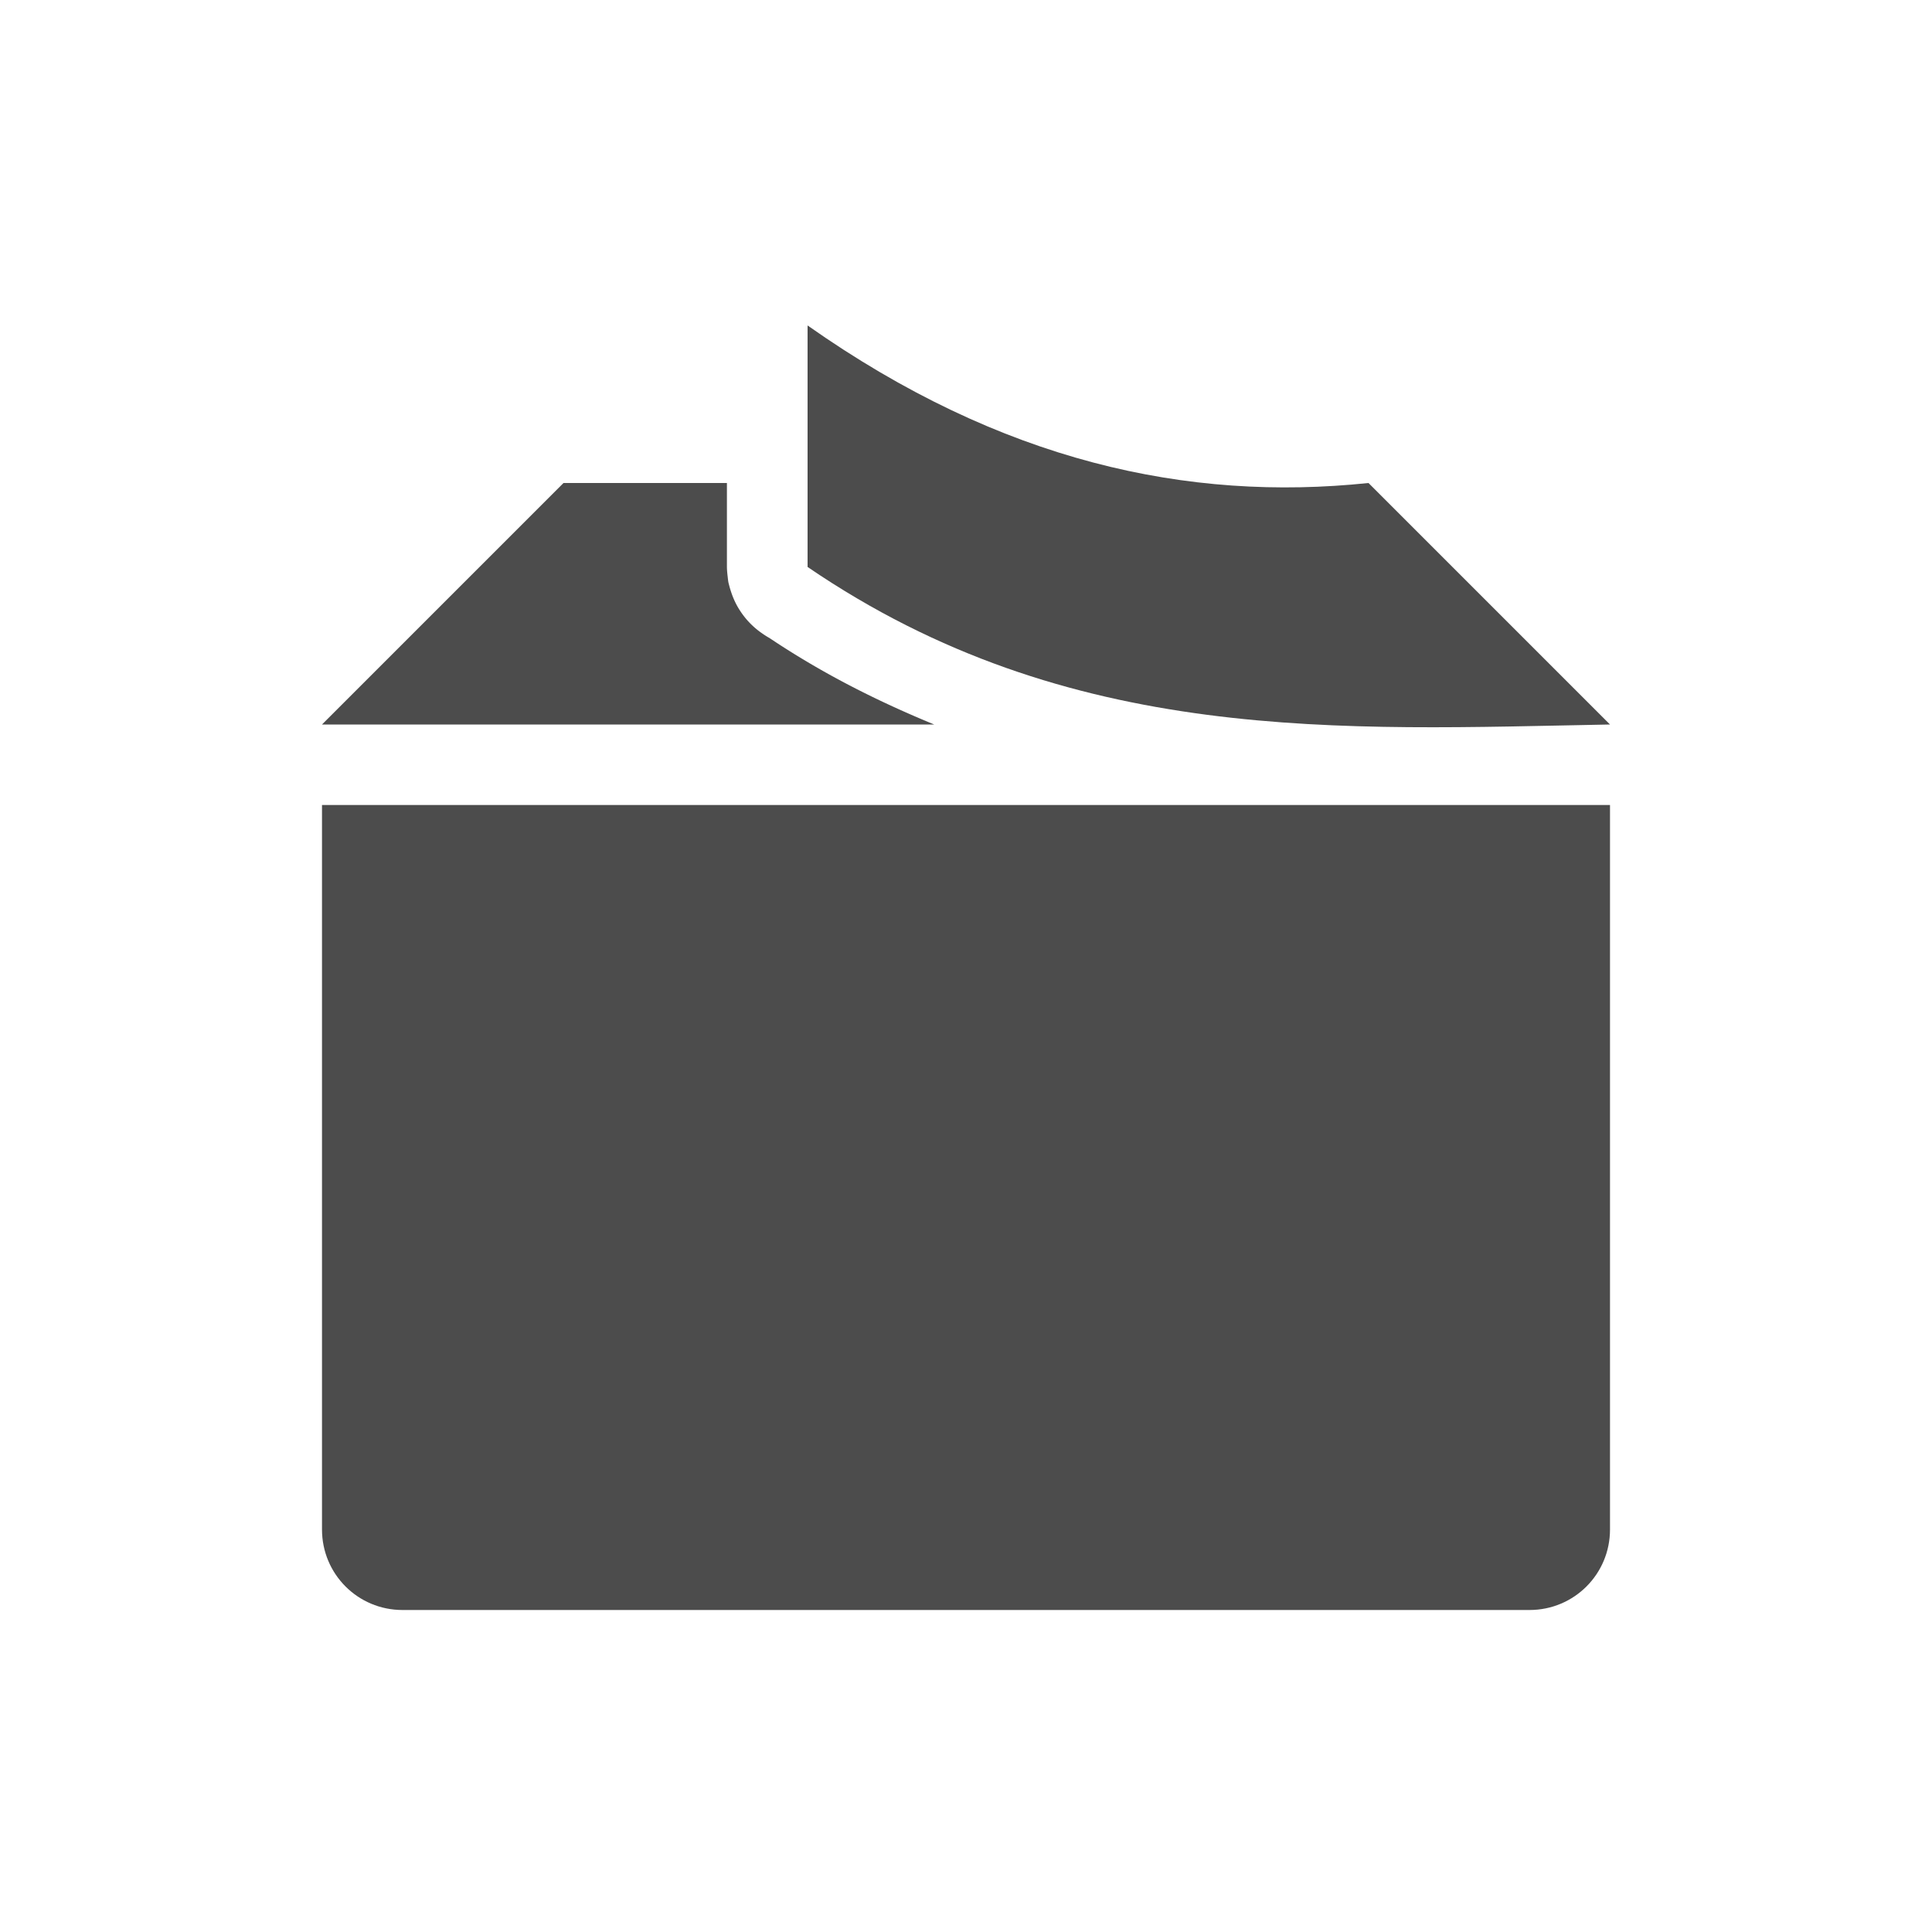 <?xml version="1.0" encoding="UTF-8" standalone="no"?>
<svg
   xmlns:dc="http://purl.org/dc/elements/1.1/"
   xmlns:cc="http://creativecommons.org/ns#"
   xmlns:rdf="http://www.w3.org/1999/02/22-rdf-syntax-ns#"
   xmlns:svg="http://www.w3.org/2000/svg"
   xmlns="http://www.w3.org/2000/svg"
   xmlns:sodipodi="http://sodipodi.sourceforge.net/DTD/sodipodi-0.dtd"
   xmlns:inkscape="http://www.inkscape.org/namespaces/inkscape"
   height="24"
   width="24"
   version="1.1"
   viewBox="0 0 24 24"
   id="svg2"
   inkscape:version="0.91 r13725"
   sodipodi:docname="indicator-ppa-download-statistics-panel.svg">
  <defs
     id="defs14" />
  <sodipodi:namedview
     pagecolor="#ffffff"
     bordercolor="#666666"
     borderopacity="1"
     objecttolerance="10"
     gridtolerance="10"
     guidetolerance="10"
     inkscape:pageopacity="0"
     inkscape:pageshadow="2"
     inkscape:window-width="1535"
     inkscape:window-height="876"
     id="namedview12"
     showgrid="false"
     inkscape:zoom="9.8333333"
     inkscape:cx="12"
     inkscape:cy="12"
     inkscape:window-x="65"
     inkscape:window-y="24"
     inkscape:window-maximized="1"
     inkscape:current-layer="svg2" />
  <g
     transform="translate(0 -1028.4)"
     fill="#fff"
     id="g4"
     style="fill:#4c4c4c;fill-opacity:1">
    <path
       d="m4 1038.4v8 1c0 0.554 0.446 1 1 1h1 12 1c0.554 0 1-0.446 1-1v-1-8h-4-2-4-2-4z"
       id="path6"
       style="fill:#4c4c4c;fill-opacity:1" />
    <path
       d="m7 6l-3 3h3 2.438 2.167c-0.685-0.282-1.368-0.62-2.046-1.074a1 1 0 0 1 -0.09 -0.057 1 1 0 0 1 -0.061 -0.045 1 1 0 0 1 -0.201 -0.217 1 1 0 0 1 -0.053 -0.086 1 1 0 0 1 -0.043 -0.09 1 1 0 0 1 -0.029 -0.078 1 1 0 0 1 -0.008 -0.025 1 1 0 0 1 -0.014 -0.049 1 1 0 0 1 -0.012 -0.047 1 1 0 0 1 -0.008 -0.064 1 1 0 0 1 -0.004 -0.035 1 1 0 0 1 -0.006 -0.09v-1.043h-1.031-1z"
       fill-rule="evenodd"
       transform="translate(0 1028.4)"
       id="path8"
       style="fill:#4c4c4c;fill-opacity:1" />
    <path
       d="m20 1037.4c-3.337 0.062-6.709 0.267-9.968-1.957v-3c2.408 1.695 4.728 2.192 6.968 1.957z"
       fill-rule="evenodd"
       id="path10"
       style="fill:#4c4c4c;fill-opacity:1" />
  </g>
</svg>
